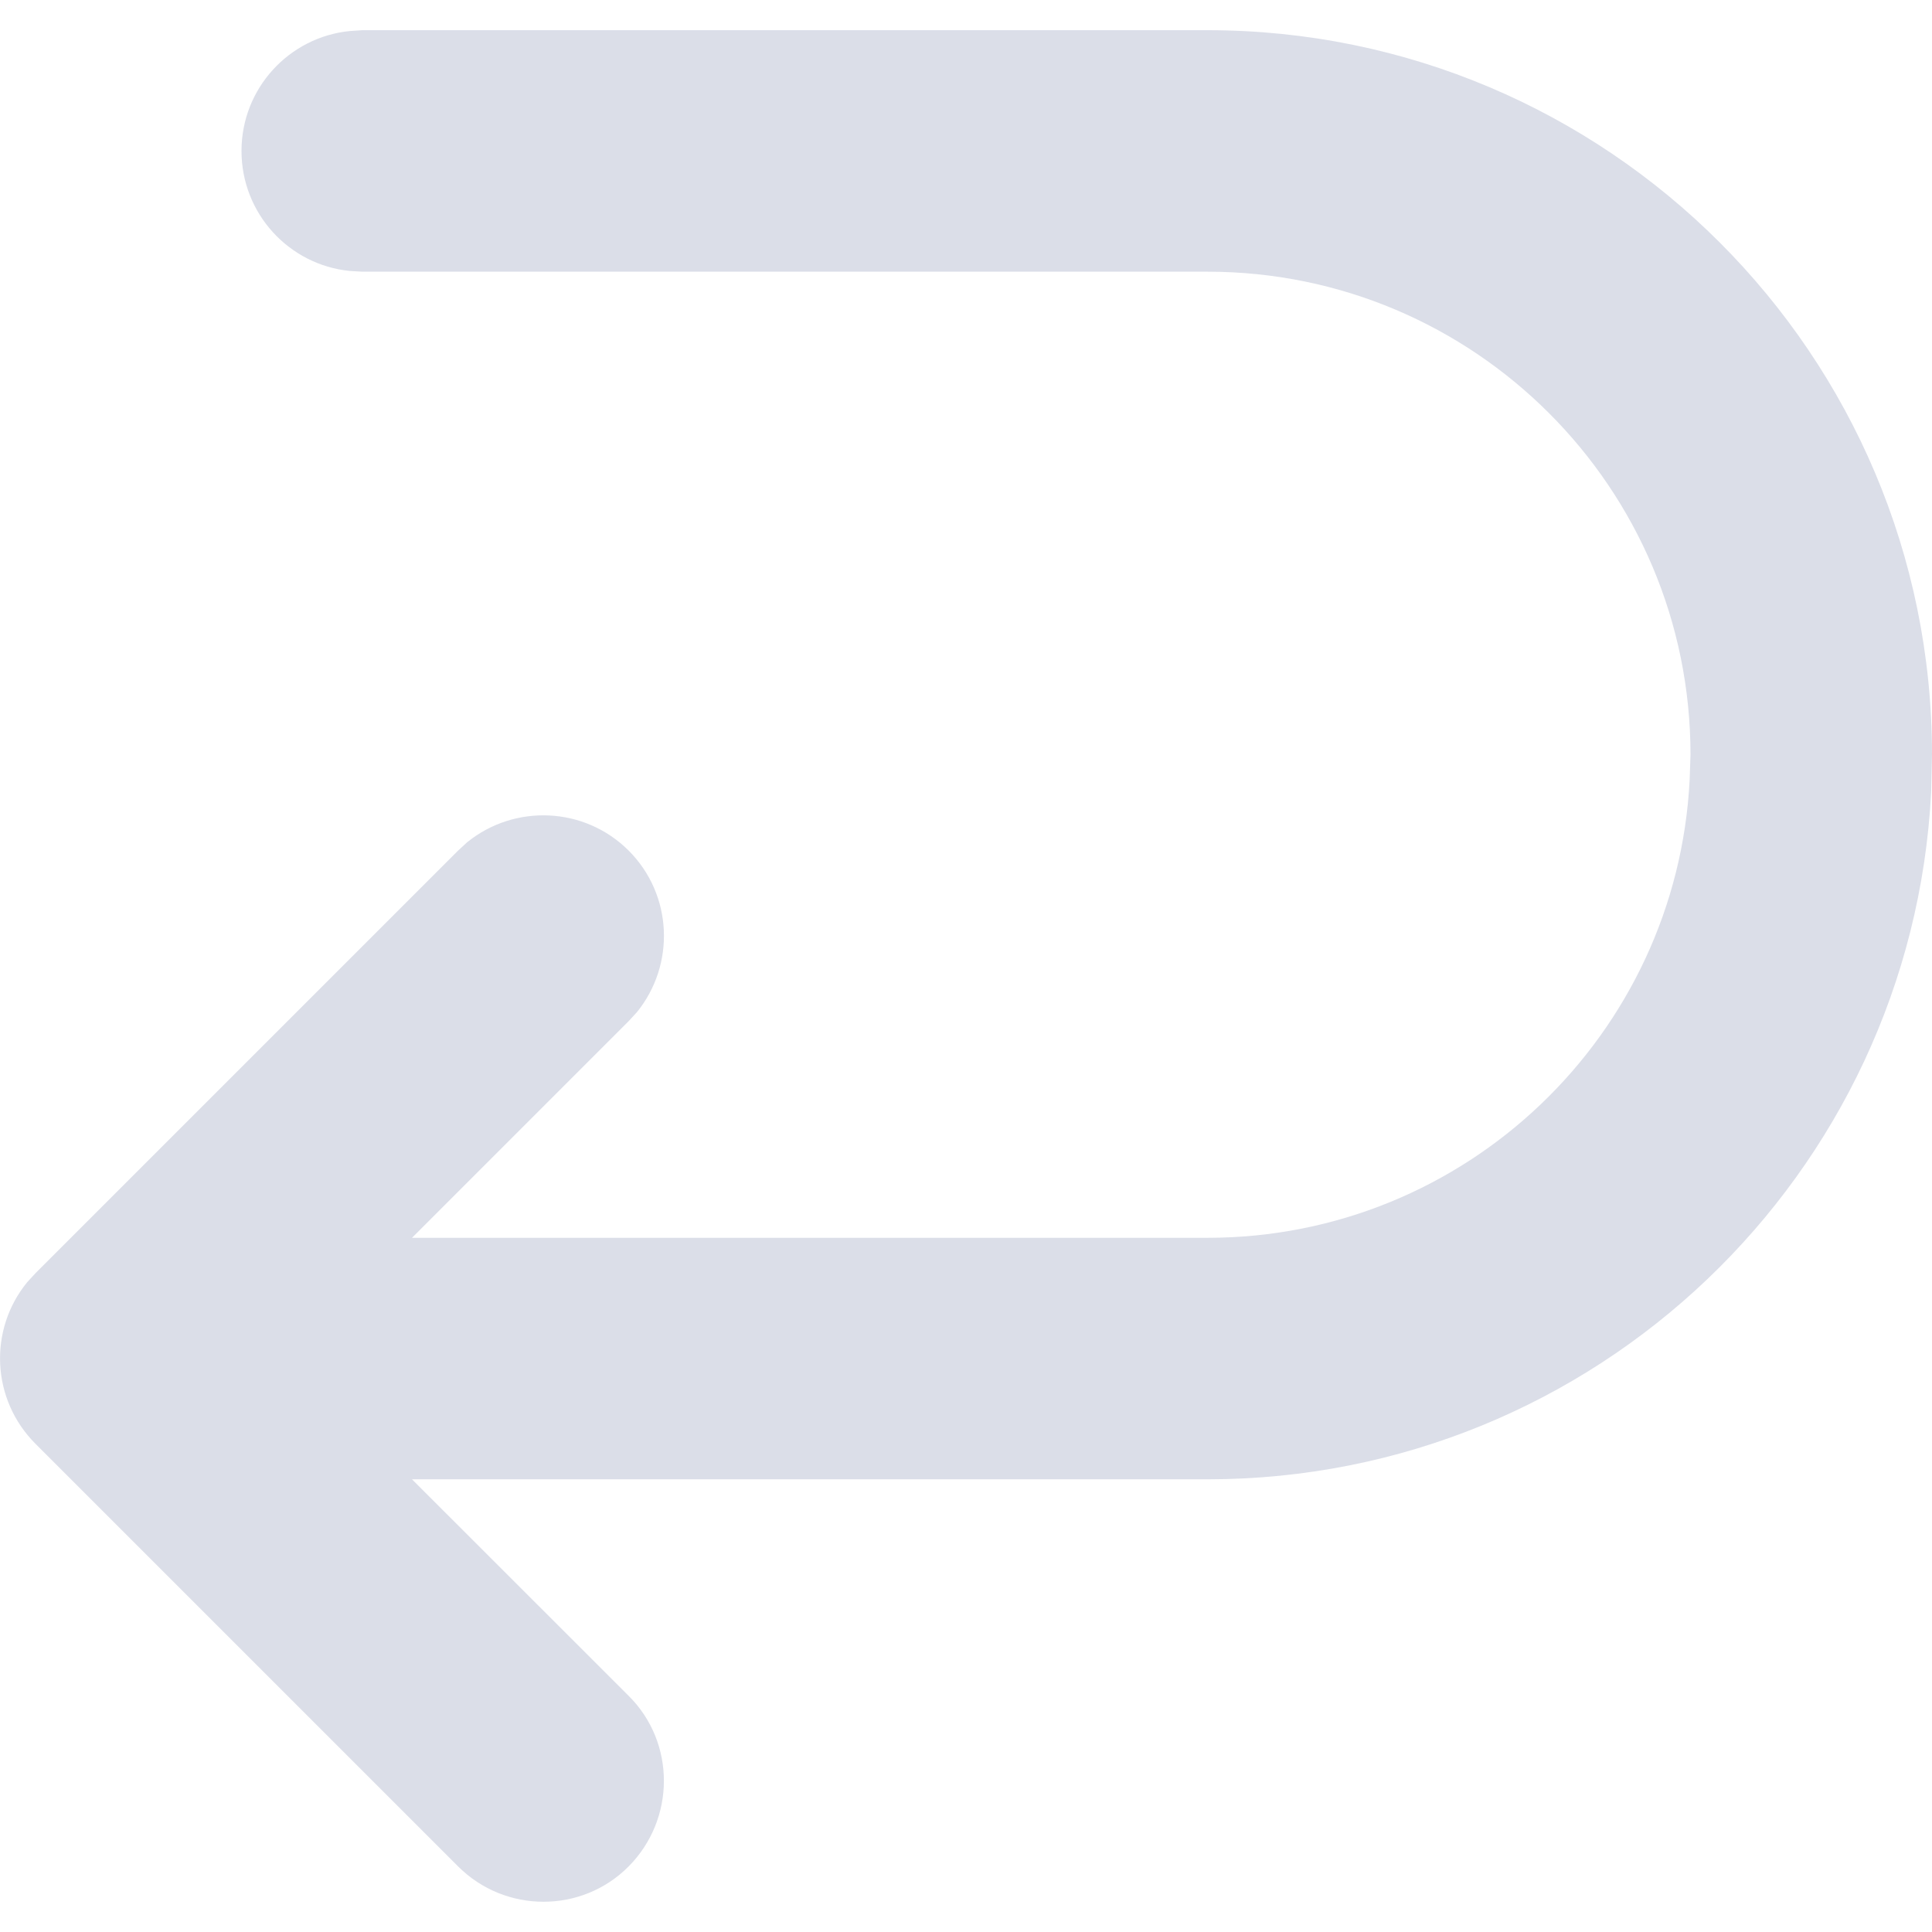 <svg width="14" height="14" viewBox="0 0 16 16" fill="none" xmlns="http://www.w3.org/2000/svg">
<path d="M0.225 10.619C-0.097 11.013 -0.072 11.591 0.294 11.957L3.794 15.457C4.184 15.847 4.819 15.847 5.206 15.457C5.594 15.066 5.597 14.432 5.206 14.044L3.412 12.251H10C13.209 12.251 15.831 9.729 15.993 6.56L16 6.25C16 2.938 13.312 0.25 10 0.25H3L2.897 0.257C2.394 0.307 2 0.732 2 1.25C2 1.769 2.394 2.194 2.897 2.244L3 2.25H10C12.209 2.25 14 4.041 14 6.25L13.993 6.457C13.887 8.569 12.14 10.251 10 10.251H3.412L5.206 8.457L5.275 8.382C5.594 7.988 5.572 7.41 5.206 7.044C4.84 6.679 4.262 6.657 3.869 6.975L3.794 7.044L0.294 10.544L0.225 10.619Z" fill="#DBDEE8"/>
</svg>
